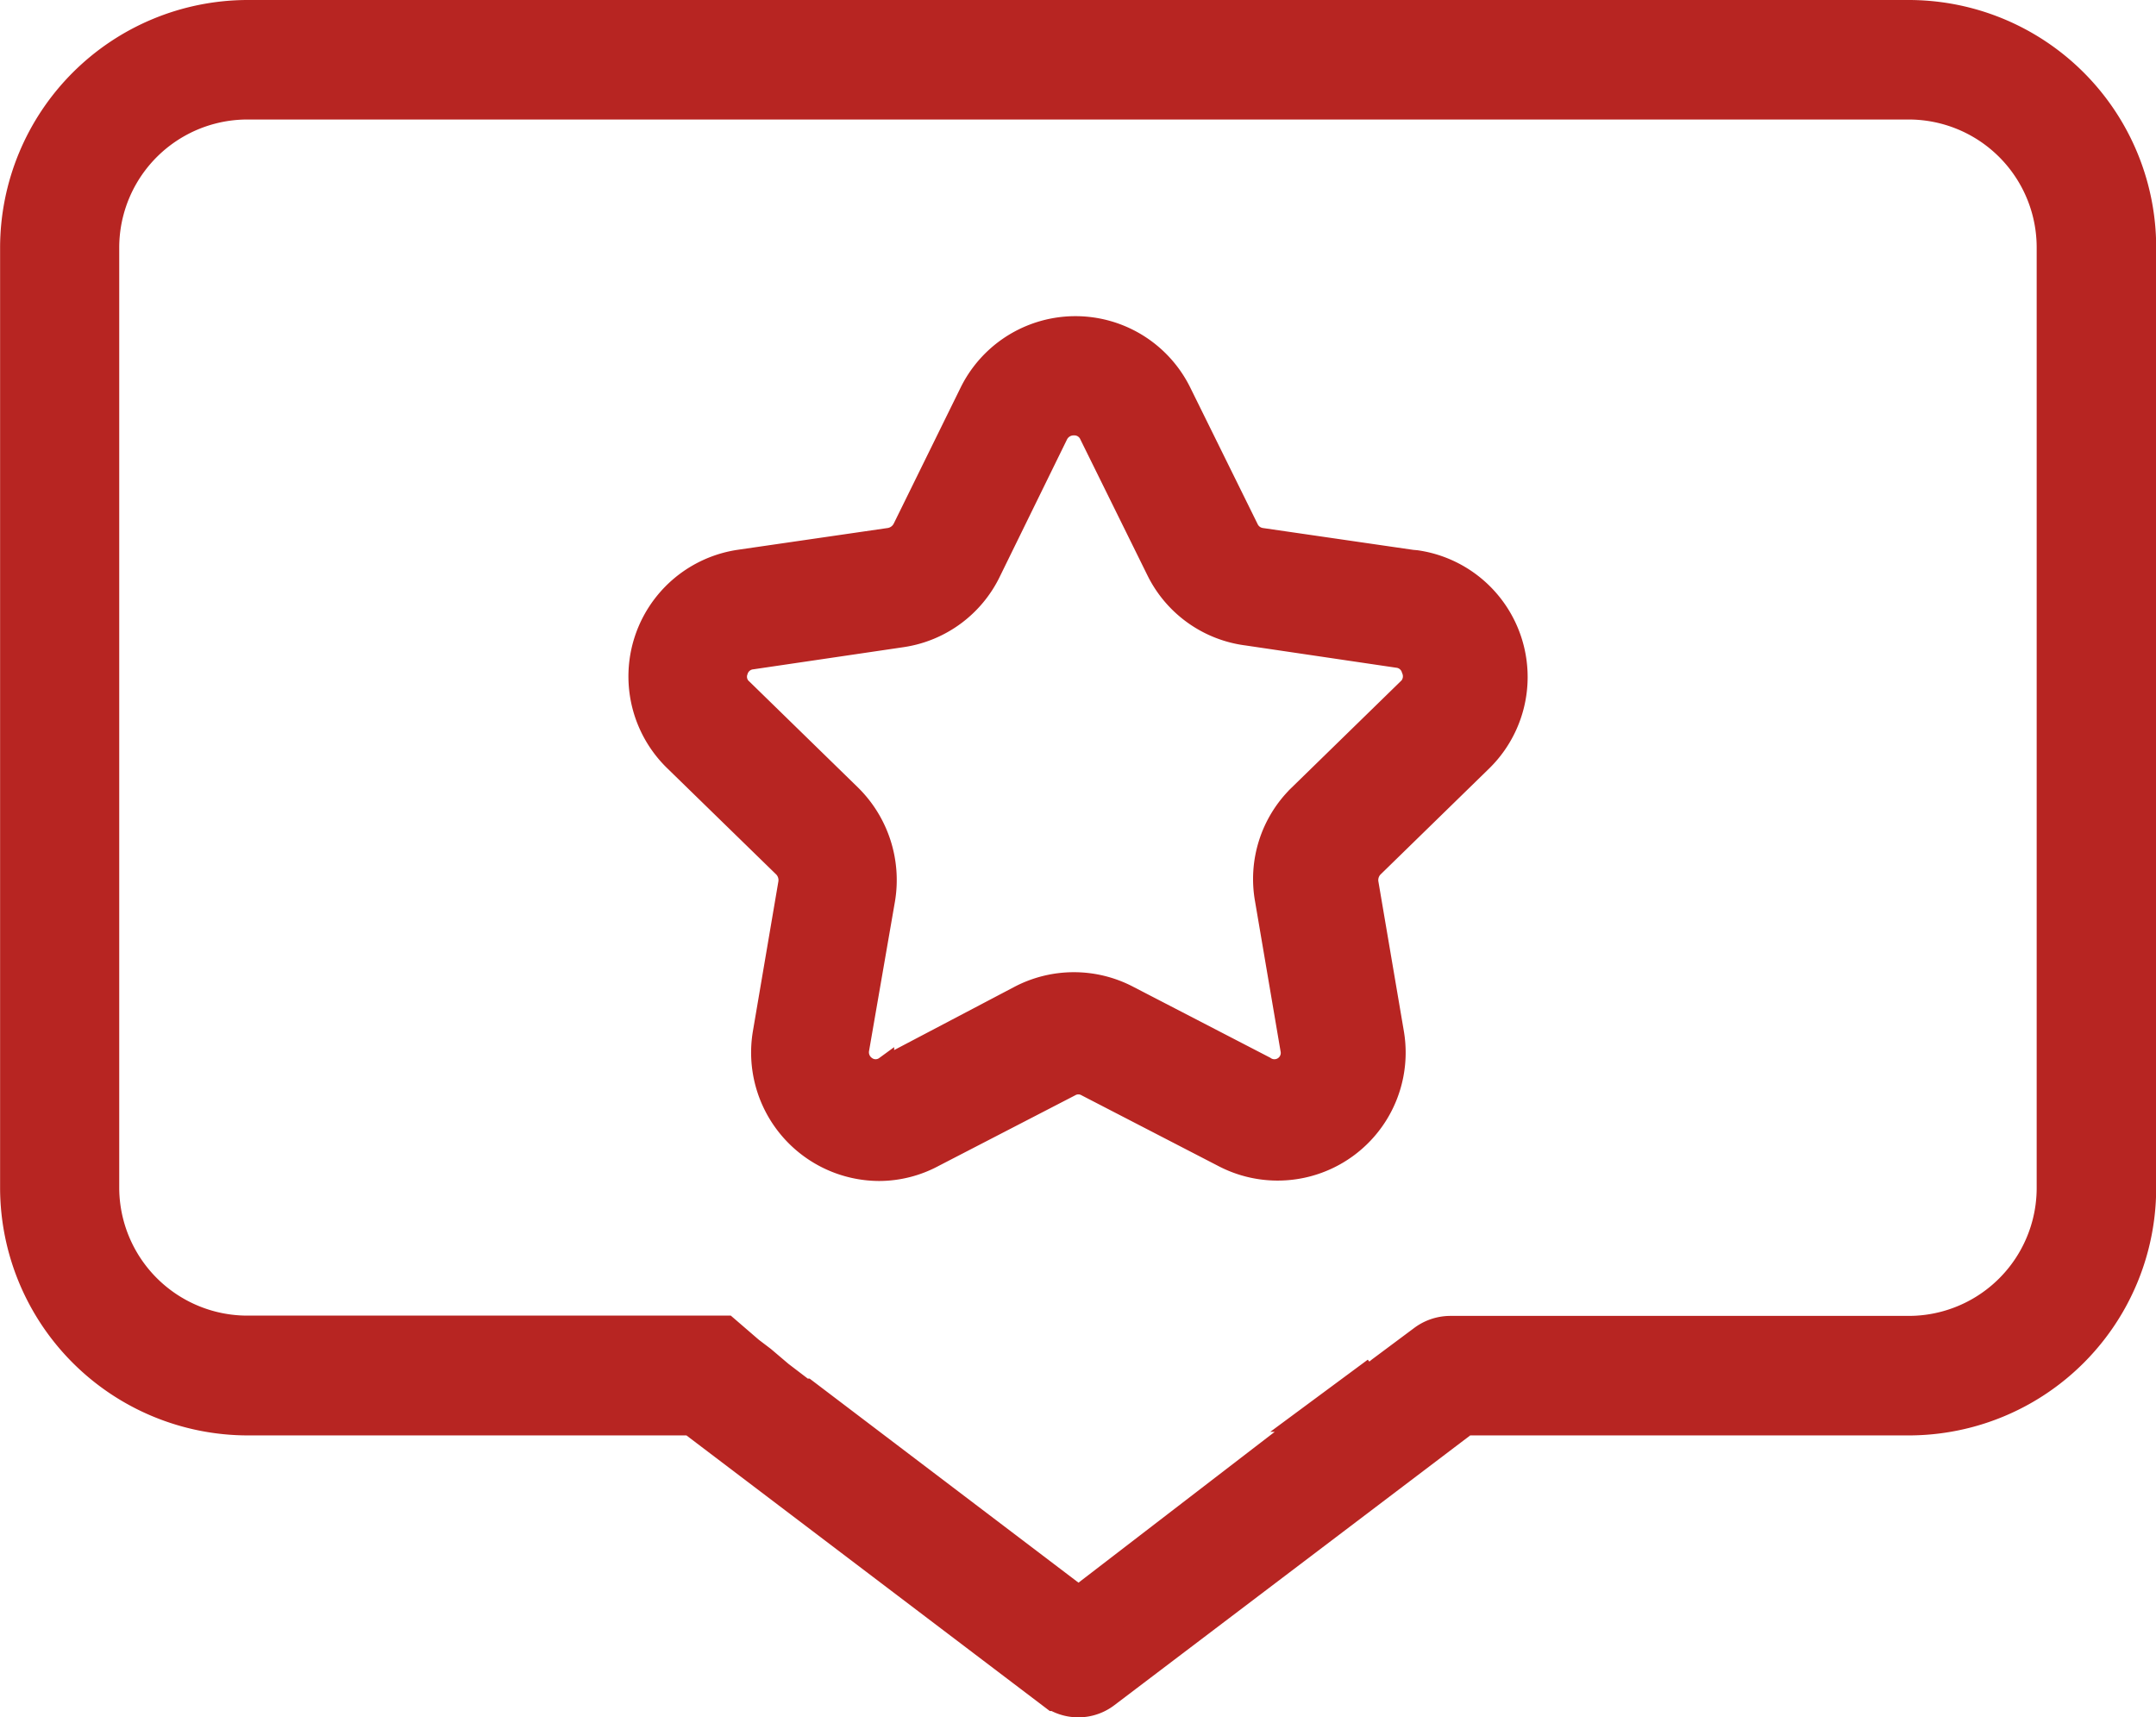 <svg xmlns="http://www.w3.org/2000/svg" width="22.803" height="18.163" viewBox="0 0 22.803 18.163">
  <g id="Icona_recensioni_ricevute" data-name="Icona recensioni ricevute" transform="translate(0.301 0.3)">
    <g id="Raggruppa_17284" data-name="Raggruppa 17284" transform="translate(-1368.612 -212.156)">
      <path id="Tracciato_961" data-name="Tracciato 961" d="M22.724,2.25H5.16A2.322,2.322,0,0,0,2.84,4.57v9.942a2.322,2.322,0,0,0,2.32,2.32H9.9l3.843,2.915a.337.337,0,0,0,.2.067.329.329,0,0,0,.2-.067l3.845-2.915h4.738a2.318,2.318,0,0,0,2.318-2.32V4.57a2.318,2.318,0,0,0-2.318-2.32ZM24.38,14.512a1.654,1.654,0,0,1-1.656,1.656H17.877a.34.34,0,0,0-.2.067l-.444.331h0l-.027.022h0l-.264.222h-.033l.275-.238h0l-.3.222h.02l-2.957,2.273-2.946-2.236h-.02l-.291-.222-.186-.158-.12-.091-.016-.013-.211-.182H5.16A1.656,1.656,0,0,1,3.5,14.51V4.57A1.656,1.656,0,0,1,5.16,2.914H22.724A1.654,1.654,0,0,1,24.38,4.57Z" transform="translate(1365.772 209.906)" fill="#b72522" stroke="#b72522" stroke-width="0.6"/>
    </g>
    <path id="Tracciato_7645" data-name="Tracciato 7645" d="M51.393,28.058l-1.59-.231a.173.173,0,0,1-.135-.1l-.711-1.441h0a1.254,1.254,0,0,0-2.249,0L46,27.726a.187.187,0,0,1-.135.1l-1.59.231a1.254,1.254,0,0,0-.687,2.143l1.153,1.124a.187.187,0,0,1,.048.159l-.269,1.581a1.259,1.259,0,0,0,1.235,1.47,1.235,1.235,0,0,0,.586-.149l1.441-.745a.163.163,0,0,1,.163,0l1.441.745a1.254,1.254,0,0,0,1.821-1.321l-.269-1.581a.187.187,0,0,1,.048-.159L52.138,30.2a1.254,1.254,0,0,0-.7-2.138Zm-.058,1.369-1.148,1.12a1.249,1.249,0,0,0-.356,1.115l.269,1.581a.167.167,0,0,1-.259.173L48.4,32.67a1.254,1.254,0,0,0-1.168,0l-1.417.745a.163.163,0,0,1-.192,0,.173.173,0,0,1-.072-.173l.274-1.581a1.273,1.273,0,0,0-.36-1.115l-1.148-1.12a.163.163,0,0,1-.048-.183.168.168,0,0,1,.144-.12L46,28.889a1.249,1.249,0,0,0,.947-.7l.706-1.441a.178.178,0,0,1,.163-.1.168.168,0,0,1,.159.1h0l.711,1.441a1.249,1.249,0,0,0,.961.682l1.59.235a.168.168,0,0,1,.144.12A.173.173,0,0,1,51.336,29.427Z" transform="translate(-36.759 -22.443)" fill="#b72522" stroke="#b72522" stroke-width="0.2"/>
  </g>
</svg>
